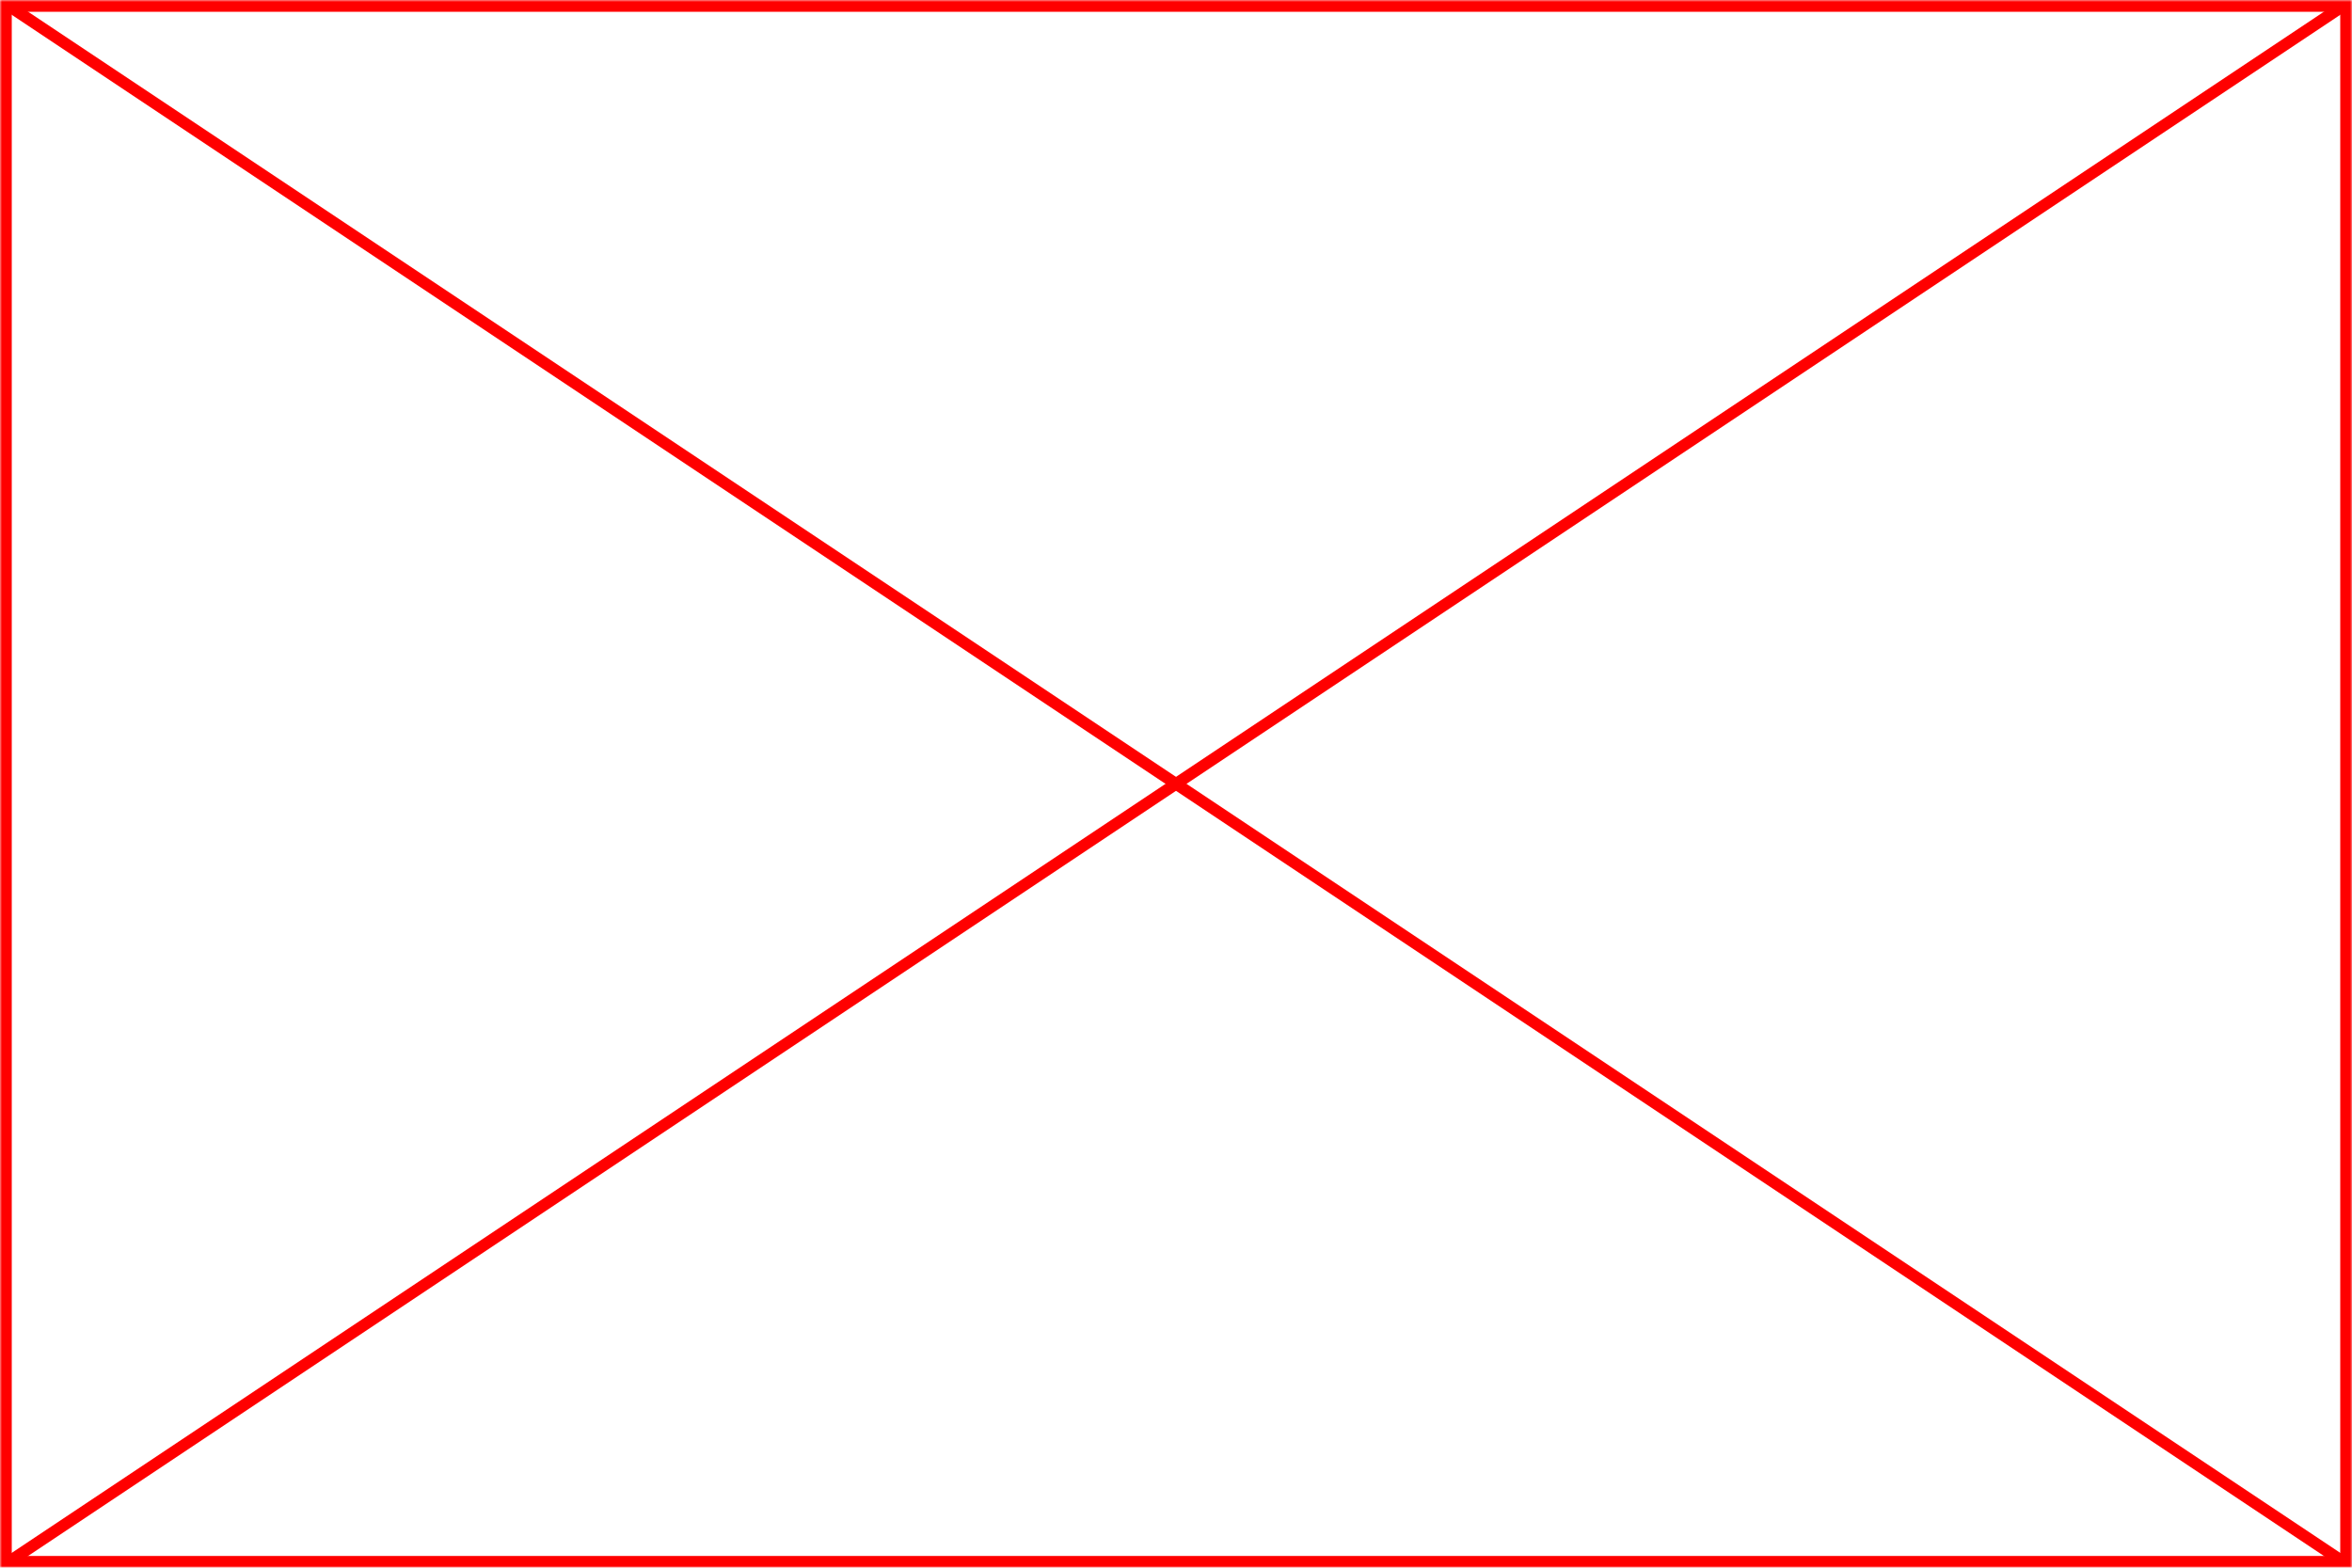 <?xml version="1.0" encoding="UTF-8"?>
<svg width="600px" height="400px" viewBox="0 0 600 400" version="1.1" xmlns="http://www.w3.org/2000/svg" xmlns:xlink="http://www.w3.org/1999/xlink">
    <!-- Generator: Sketch 42 (36781) - http://www.bohemiancoding.com/sketch -->
    <title>Artboard</title>
    <desc>Created with Sketch.</desc>
    <defs>
        <rect id="path-1" x="0" y="0" width="600" height="400"></rect>
        <mask id="mask-2" maskContentUnits="userSpaceOnUse" maskUnits="objectBoundingBox" x="0" y="0" width="600" height="400" fill="white">
            <use xlink:href="#path-1"></use>
        </mask>
    </defs>
    <g id="Page-1" stroke="none" stroke-width="1" fill="none" fill-rule="evenodd">
        <g id="Artboard" stroke="#FF0000">
            <use id="Rectangle" mask="url(#mask-2)" stroke-width="6" xlink:href="#path-1"></use>
            <path d="M3,2 L597,398" id="Line" stroke-width="2.97" stroke-linecap="round"></path>
            <path d="M597,2 L3,398" id="Line" stroke-width="2.97" stroke-linecap="round"></path>
        </g>
    </g>
</svg>